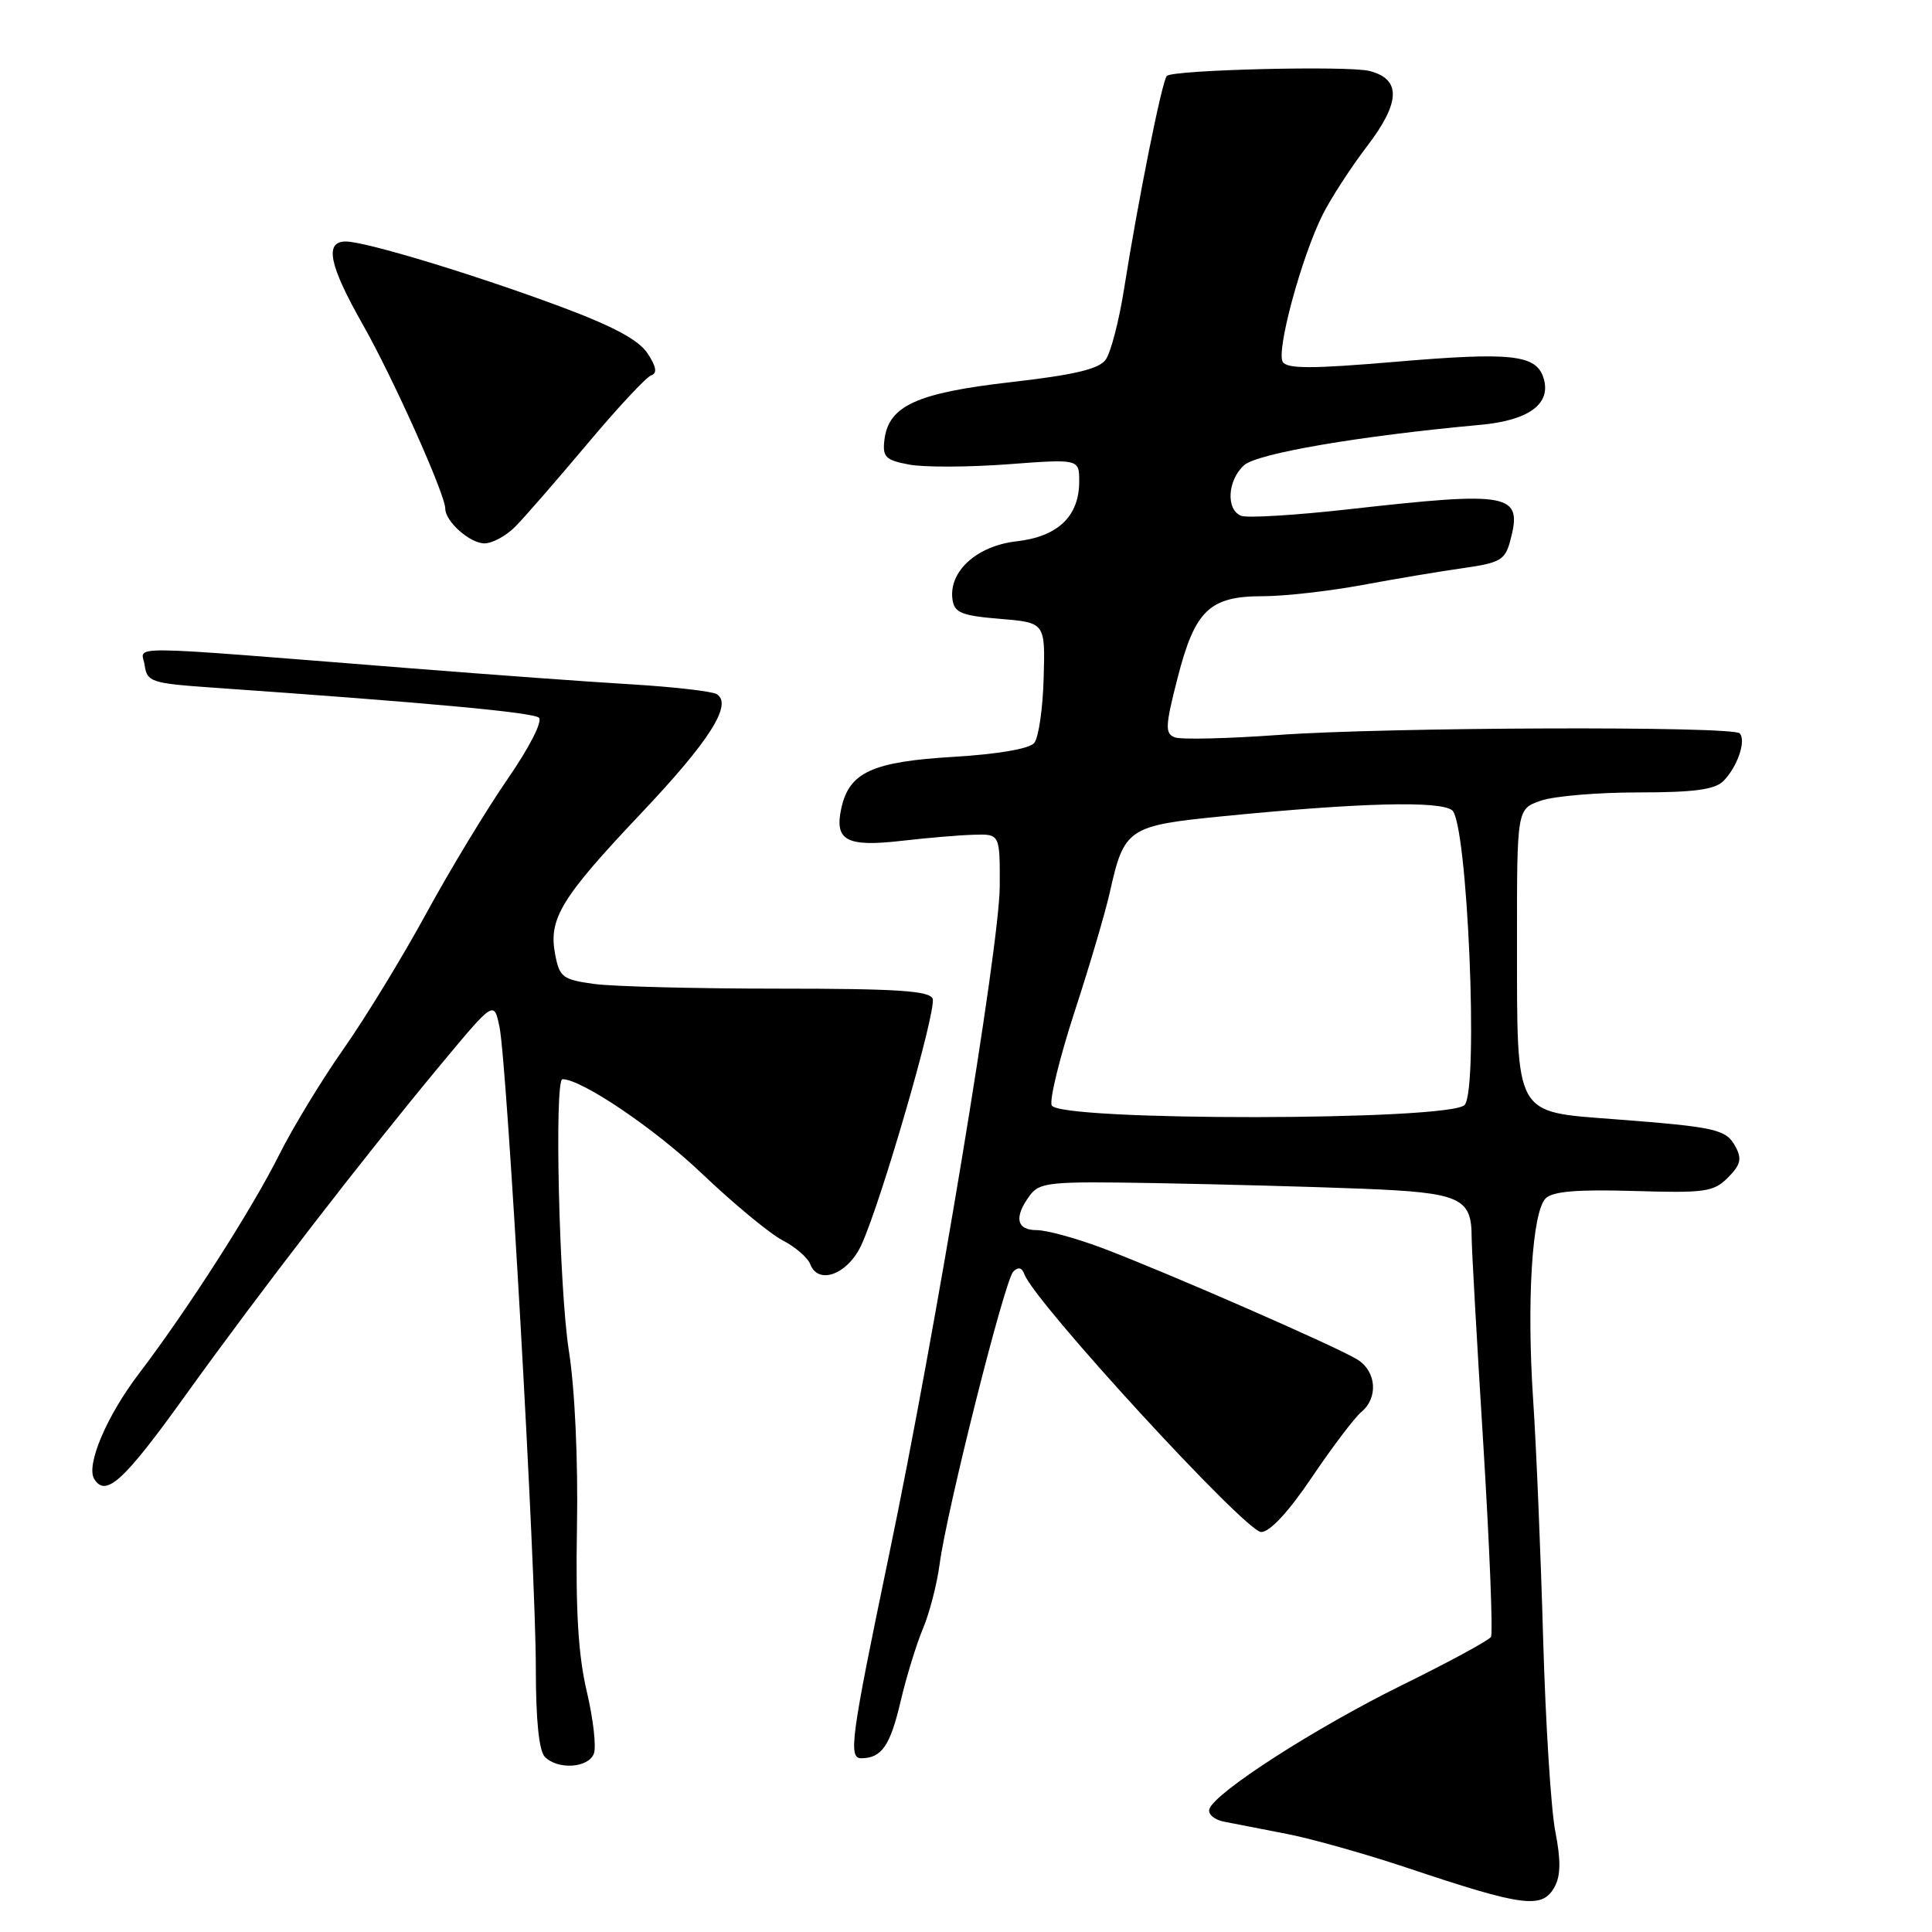 <?xml version="1.0" encoding="UTF-8" standalone="no"?>
<!DOCTYPE svg PUBLIC "-//W3C//DTD SVG 1.1//EN" "http://www.w3.org/Graphics/SVG/1.1/DTD/svg11.dtd" >
<svg xmlns="http://www.w3.org/2000/svg" xmlns:xlink="http://www.w3.org/1999/xlink" version="1.1" viewBox="0 0 256 256">
 <g >
 <path fill="currentColor"
d=" M 206.03 249.95 C 206.80 248.50 206.82 246.39 206.09 242.70 C 205.52 239.84 204.79 228.28 204.47 217.00 C 204.15 205.72 203.56 191.55 203.15 185.50 C 202.28 172.42 203.01 160.59 204.81 158.79 C 205.74 157.86 208.97 157.59 216.49 157.81 C 225.92 158.10 227.06 157.94 228.96 156.04 C 230.62 154.38 230.83 153.55 229.99 151.99 C 228.73 149.63 227.51 149.35 214.02 148.31 C 200.54 147.27 201.03 148.17 201.01 124.85 C 201.00 107.20 201.00 107.20 204.15 106.10 C 205.88 105.49 211.70 105.00 217.08 105.00 C 224.45 105.00 227.23 104.63 228.36 103.49 C 230.21 101.64 231.42 98.09 230.51 97.17 C 229.52 96.19 183.57 96.35 169.33 97.39 C 162.63 97.87 156.48 98.02 155.66 97.70 C 154.35 97.20 154.40 96.21 156.04 89.81 C 158.35 80.83 160.27 79.00 167.36 79.00 C 170.19 79.00 176.10 78.33 180.50 77.52 C 184.90 76.70 190.94 75.69 193.93 75.27 C 198.77 74.58 199.44 74.20 200.11 71.67 C 201.80 65.36 200.24 65.06 178.72 67.48 C 171.69 68.27 165.27 68.66 164.47 68.35 C 162.42 67.56 162.64 63.64 164.84 61.65 C 166.56 60.08 180.20 57.75 196.20 56.29 C 202.63 55.70 205.60 53.48 204.52 50.07 C 203.54 46.98 200.26 46.63 184.79 47.95 C 173.83 48.88 170.54 48.88 169.97 47.95 C 169.08 46.51 172.44 34.11 175.23 28.50 C 176.33 26.30 179.01 22.16 181.20 19.30 C 185.59 13.54 185.67 10.46 181.44 9.40 C 178.57 8.68 155.42 9.25 154.61 10.06 C 153.98 10.69 150.82 26.43 148.95 38.25 C 148.28 42.51 147.18 46.75 146.50 47.67 C 145.60 48.91 142.31 49.68 133.92 50.64 C 121.48 52.06 117.73 53.77 117.19 58.29 C 116.92 60.56 117.33 60.97 120.47 61.56 C 122.44 61.93 128.32 61.91 133.53 61.52 C 143.00 60.81 143.00 60.81 143.00 63.80 C 143.00 68.42 140.17 71.11 134.68 71.73 C 129.42 72.33 125.68 75.73 126.21 79.44 C 126.46 81.19 127.40 81.58 132.50 82.00 C 138.50 82.50 138.50 82.50 138.29 89.85 C 138.18 93.89 137.62 97.76 137.04 98.45 C 136.41 99.21 132.25 99.93 126.44 100.28 C 115.59 100.92 112.53 102.32 111.48 107.09 C 110.54 111.39 112.15 112.26 119.50 111.41 C 122.80 111.03 127.08 110.66 129.00 110.61 C 132.50 110.50 132.50 110.50 132.47 117.50 C 132.43 125.40 123.96 176.53 117.81 206.00 C 112.74 230.33 112.37 233.00 114.14 232.98 C 116.83 232.95 117.95 231.33 119.33 225.46 C 120.10 222.18 121.44 217.83 122.30 215.79 C 123.16 213.75 124.15 209.92 124.50 207.29 C 125.44 200.15 133.12 169.65 134.26 168.50 C 134.92 167.83 135.41 167.95 135.74 168.85 C 137.09 172.55 165.06 203.00 167.11 203.00 C 168.27 203.00 170.75 200.32 173.85 195.72 C 176.55 191.72 179.49 187.84 180.38 187.10 C 182.65 185.21 182.39 181.73 179.87 180.15 C 177.16 178.46 154.55 168.58 146.13 165.40 C 142.63 164.08 138.69 163.00 137.38 163.00 C 134.68 163.00 134.33 161.30 136.43 158.44 C 137.75 156.64 138.99 156.52 153.18 156.77 C 161.60 156.92 173.90 157.25 180.50 157.51 C 193.50 158.03 195.00 158.69 195.00 163.94 C 195.00 165.35 195.69 177.65 196.54 191.29 C 197.38 204.92 197.84 216.45 197.56 216.90 C 197.28 217.36 191.97 220.24 185.77 223.29 C 174.27 228.96 160.94 237.53 160.25 239.71 C 160.03 240.38 160.90 241.13 162.18 241.38 C 163.46 241.63 167.20 242.35 170.50 243.00 C 173.80 243.64 181.00 245.67 186.50 247.51 C 201.97 252.69 204.40 253.00 206.03 249.95 Z  M 78.69 232.37 C 79.03 231.47 78.61 227.76 77.75 224.12 C 76.62 219.31 76.26 213.41 76.45 202.50 C 76.61 193.49 76.18 184.11 75.38 179.00 C 74.09 170.83 73.43 143.00 74.53 143.00 C 77.07 143.00 86.76 149.55 92.98 155.48 C 97.17 159.47 101.99 163.46 103.68 164.34 C 105.37 165.21 107.04 166.65 107.37 167.53 C 108.44 170.31 112.33 168.85 114.12 165.00 C 116.73 159.38 124.14 133.80 123.58 132.34 C 123.17 131.28 118.85 131.00 103.17 131.00 C 92.23 131.00 81.23 130.72 78.73 130.38 C 74.53 129.80 74.13 129.49 73.55 126.40 C 72.67 121.73 74.37 118.95 84.90 107.82 C 94.03 98.18 97.12 93.31 94.97 91.98 C 94.36 91.60 89.28 91.02 83.68 90.68 C 78.08 90.35 64.95 89.39 54.50 88.56 C 15.08 85.44 18.79 85.48 19.17 88.15 C 19.48 90.35 20.05 90.54 28.00 91.10 C 56.77 93.11 70.61 94.39 71.41 95.10 C 71.92 95.56 70.15 99.04 67.27 103.21 C 64.50 107.22 59.65 115.22 56.50 121.00 C 53.35 126.78 48.41 134.88 45.51 139.00 C 42.62 143.12 38.79 149.43 37.00 153.00 C 33.40 160.21 24.85 173.55 18.42 182.00 C 14.13 187.63 11.36 194.16 12.49 195.98 C 14.02 198.46 16.43 196.24 24.63 184.81 C 34.53 171.04 48.01 153.57 58.42 141.04 C 65.45 132.59 65.45 132.59 66.18 136.04 C 67.19 140.80 71.01 208.05 71.00 221.05 C 71.00 227.93 71.42 232.02 72.20 232.80 C 73.94 234.54 77.96 234.27 78.69 232.37 Z  M 68.31 69.75 C 69.53 68.51 73.81 63.59 77.82 58.82 C 81.83 54.04 85.63 49.96 86.28 49.74 C 87.11 49.46 86.98 48.61 85.81 46.83 C 84.64 45.05 81.25 43.23 74.33 40.65 C 62.84 36.37 48.43 32.00 45.82 32.00 C 42.96 32.00 43.60 35.12 48.08 43.02 C 52.09 50.09 59.00 65.52 59.00 67.39 C 59.00 69.10 62.27 72.00 64.20 72.00 C 65.24 72.00 67.09 70.99 68.31 69.75 Z  M 139.35 146.46 C 139.05 145.69 140.42 140.11 142.39 134.05 C 144.37 128.00 146.46 120.90 147.05 118.27 C 148.96 109.71 149.43 109.40 162.19 108.14 C 180.24 106.36 190.75 106.09 192.41 107.36 C 194.44 108.92 195.95 144.15 194.08 146.40 C 192.31 148.53 140.16 148.58 139.35 146.46 Z "/>
</g>
</svg>